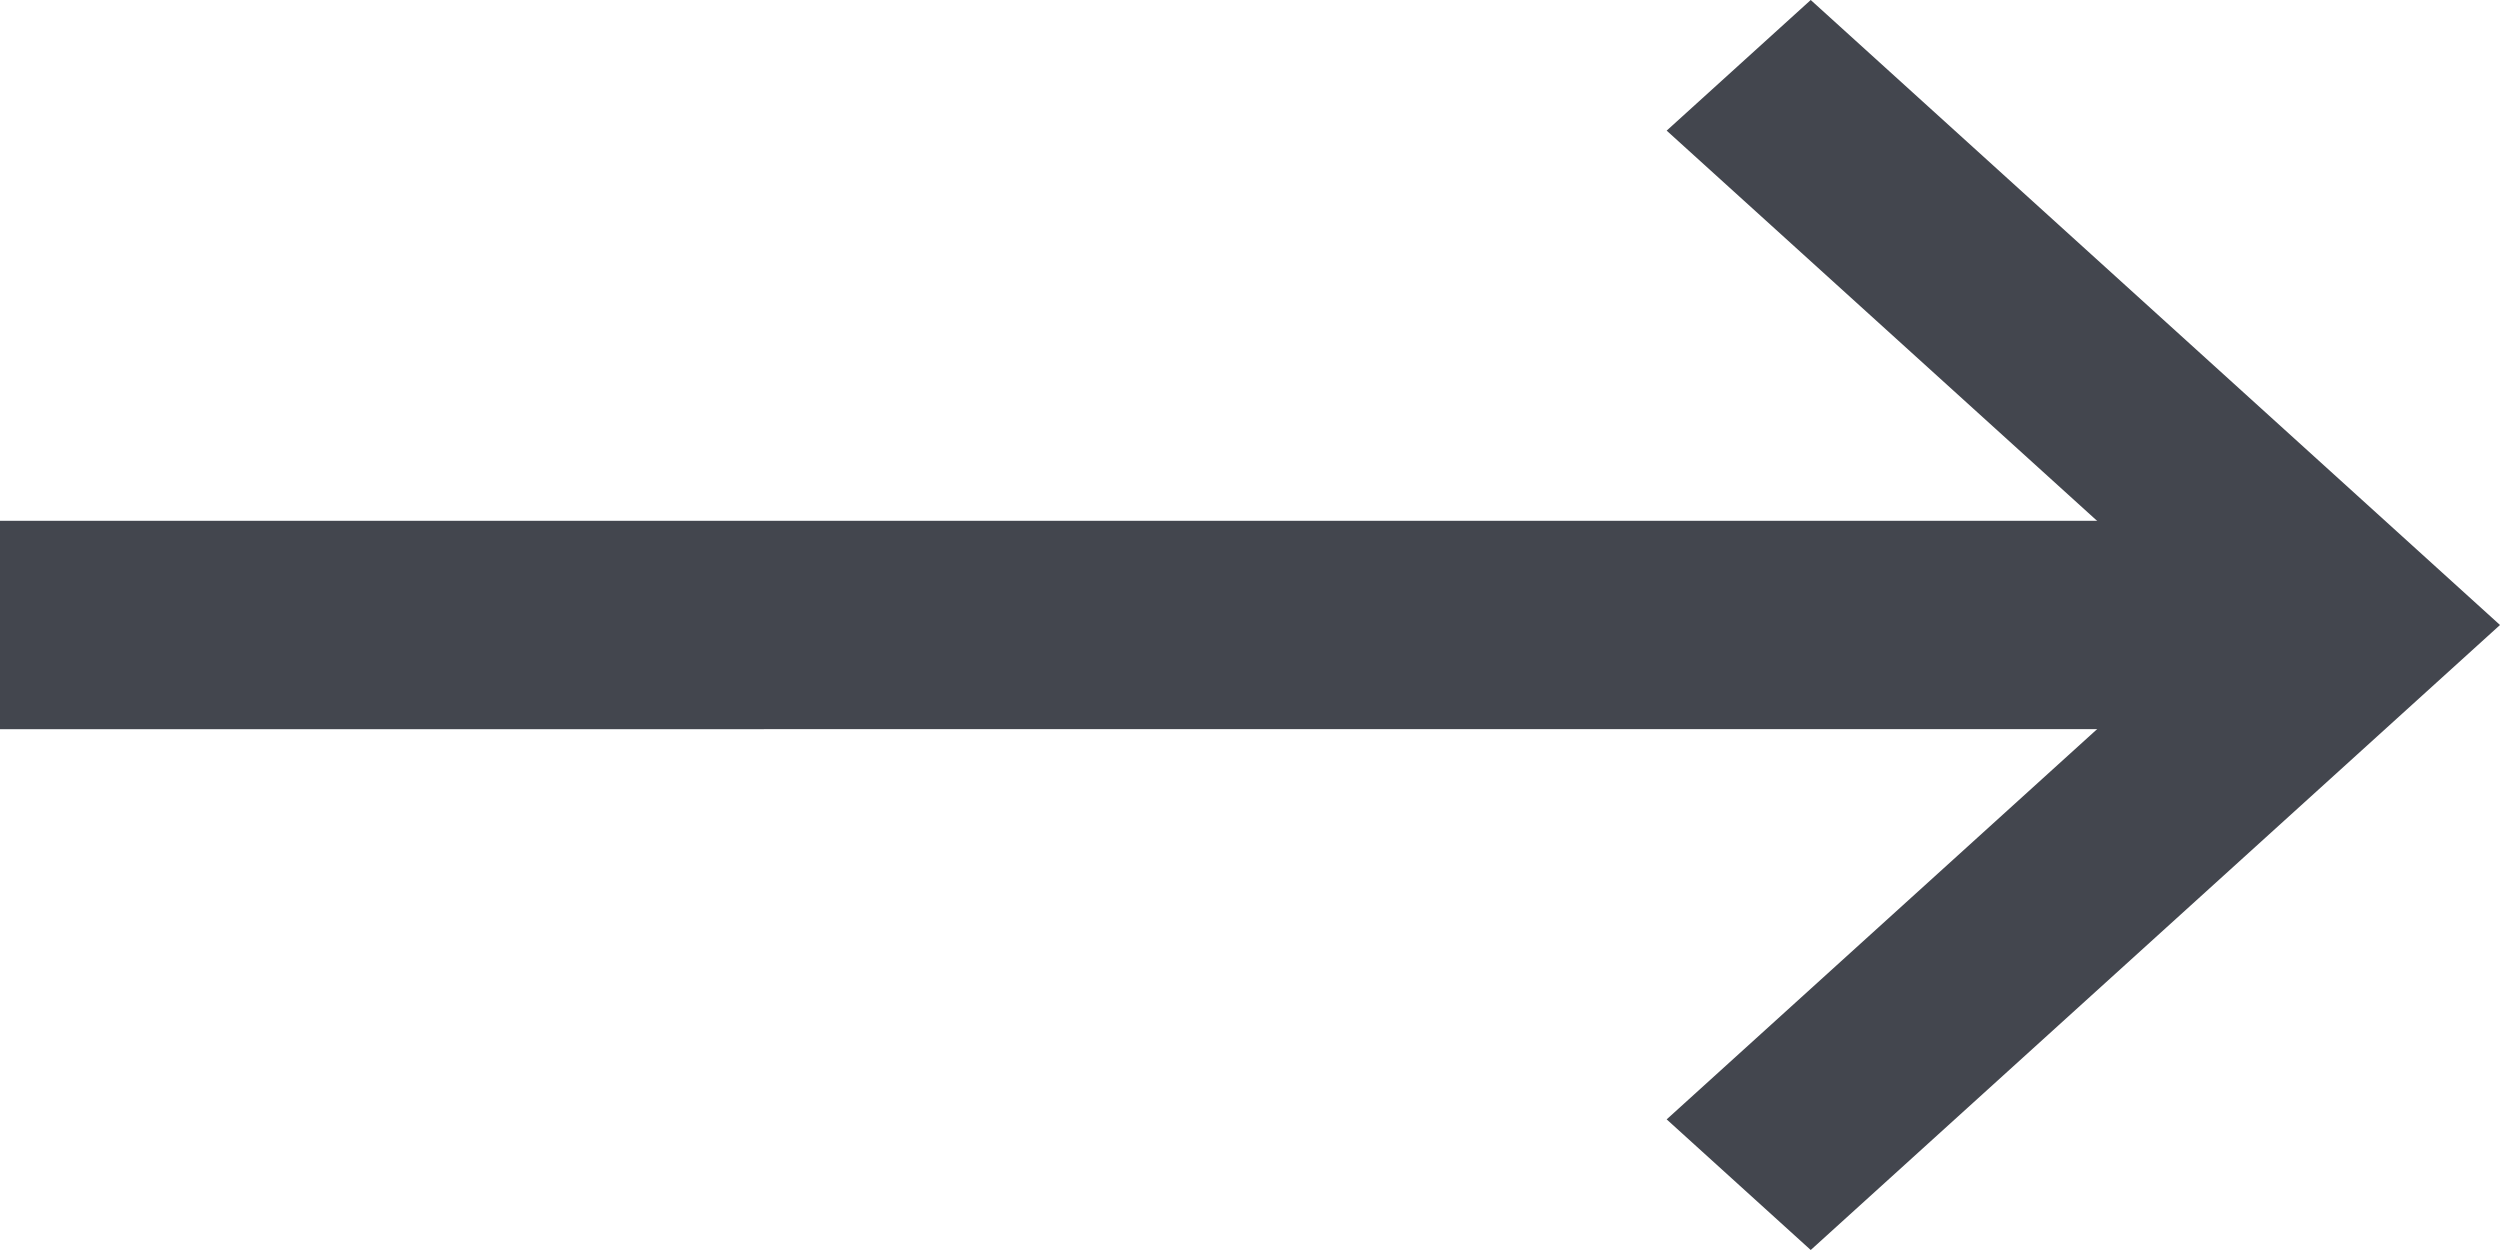 <svg width="24" height="12" fill="none" xmlns="http://www.w3.org/2000/svg"><path d="M0 5h22v2H0V5z" fill="#43464E"/><path d="M17.383 12L16 10.746 21.235 6 16 1.254 17.383 0 24 6l-6.617 6z" fill="#43464E"/></svg>